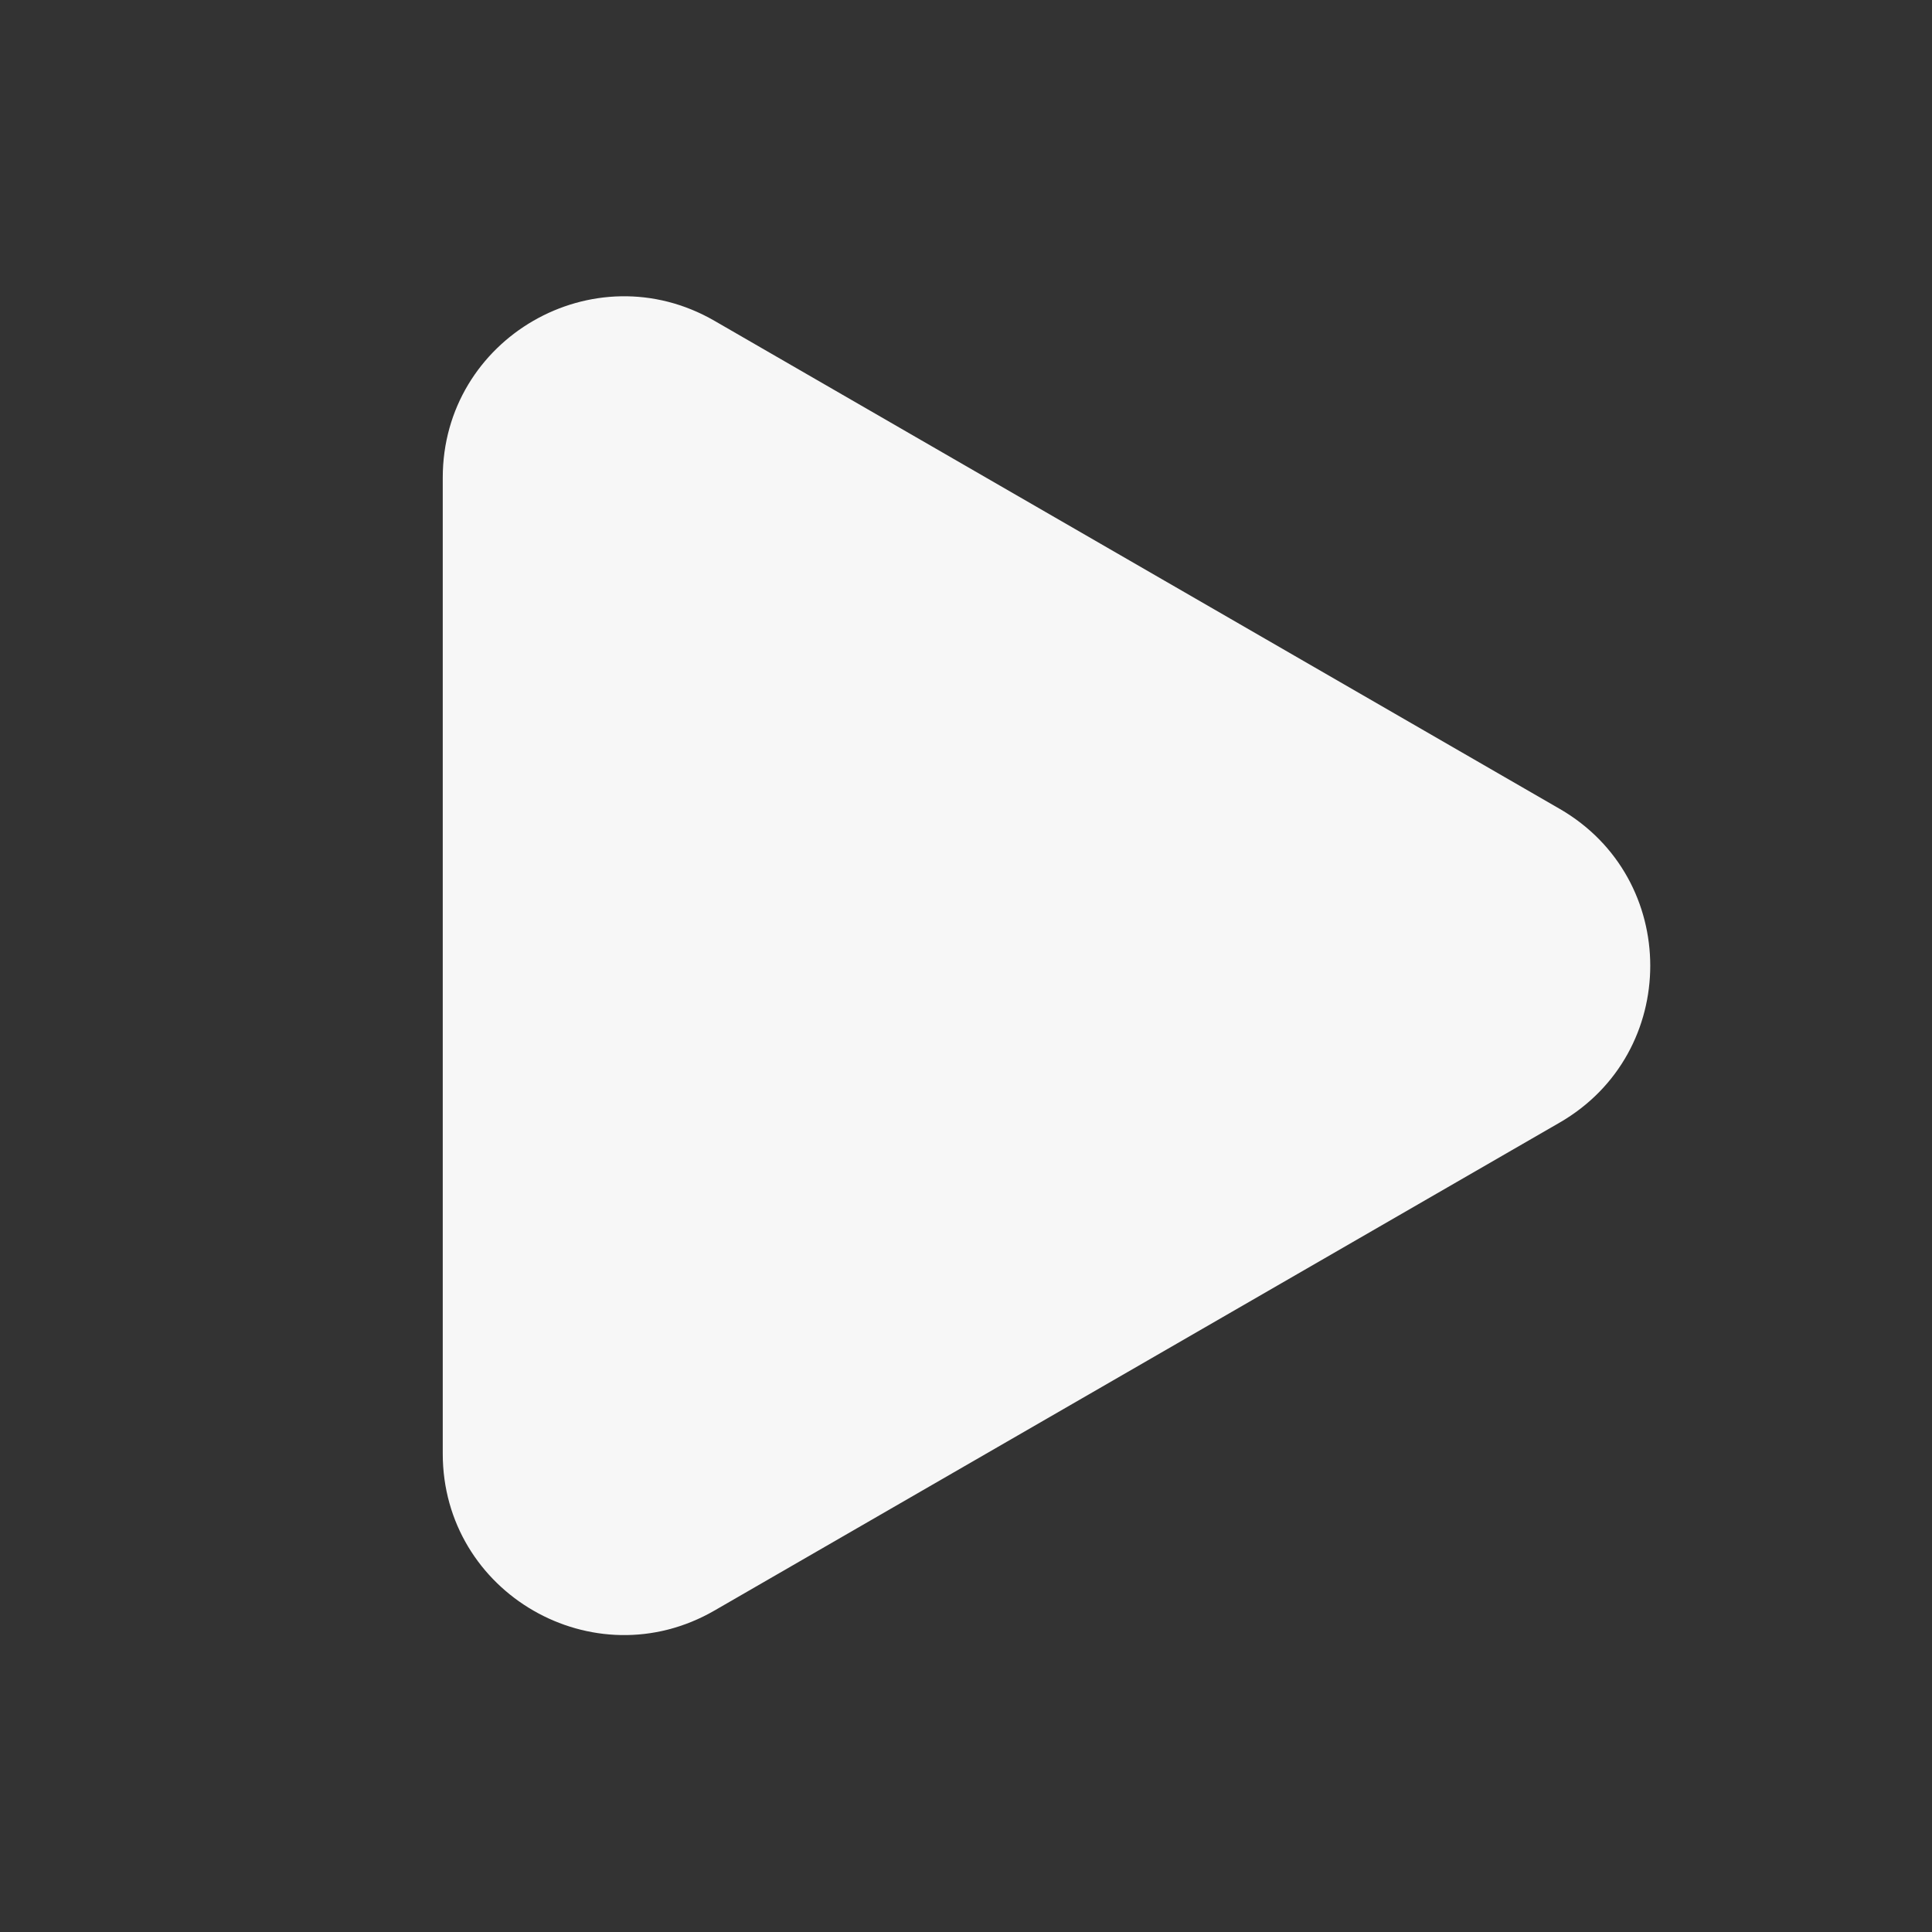 <svg width="24" height="24" viewBox="0 0 24 24" fill="none" xmlns="http://www.w3.org/2000/svg">
<rect x="0" y="0" width="24" height="24" fill="#333333" stroke="none"/>
<path fill-rule="evenodd" clip-rule="evenodd" d="M19.375 10.048C20.875 10.914 20.875 13.079 19.375 13.945L8.875 20.007C7.375 20.873 5.5 19.79 5.5 18.058L5.5 5.934C5.5 4.202 7.375 3.119 8.875 3.985L19.375 10.048Z" fill="white" fill-opacity="0.96"/>
</svg>
